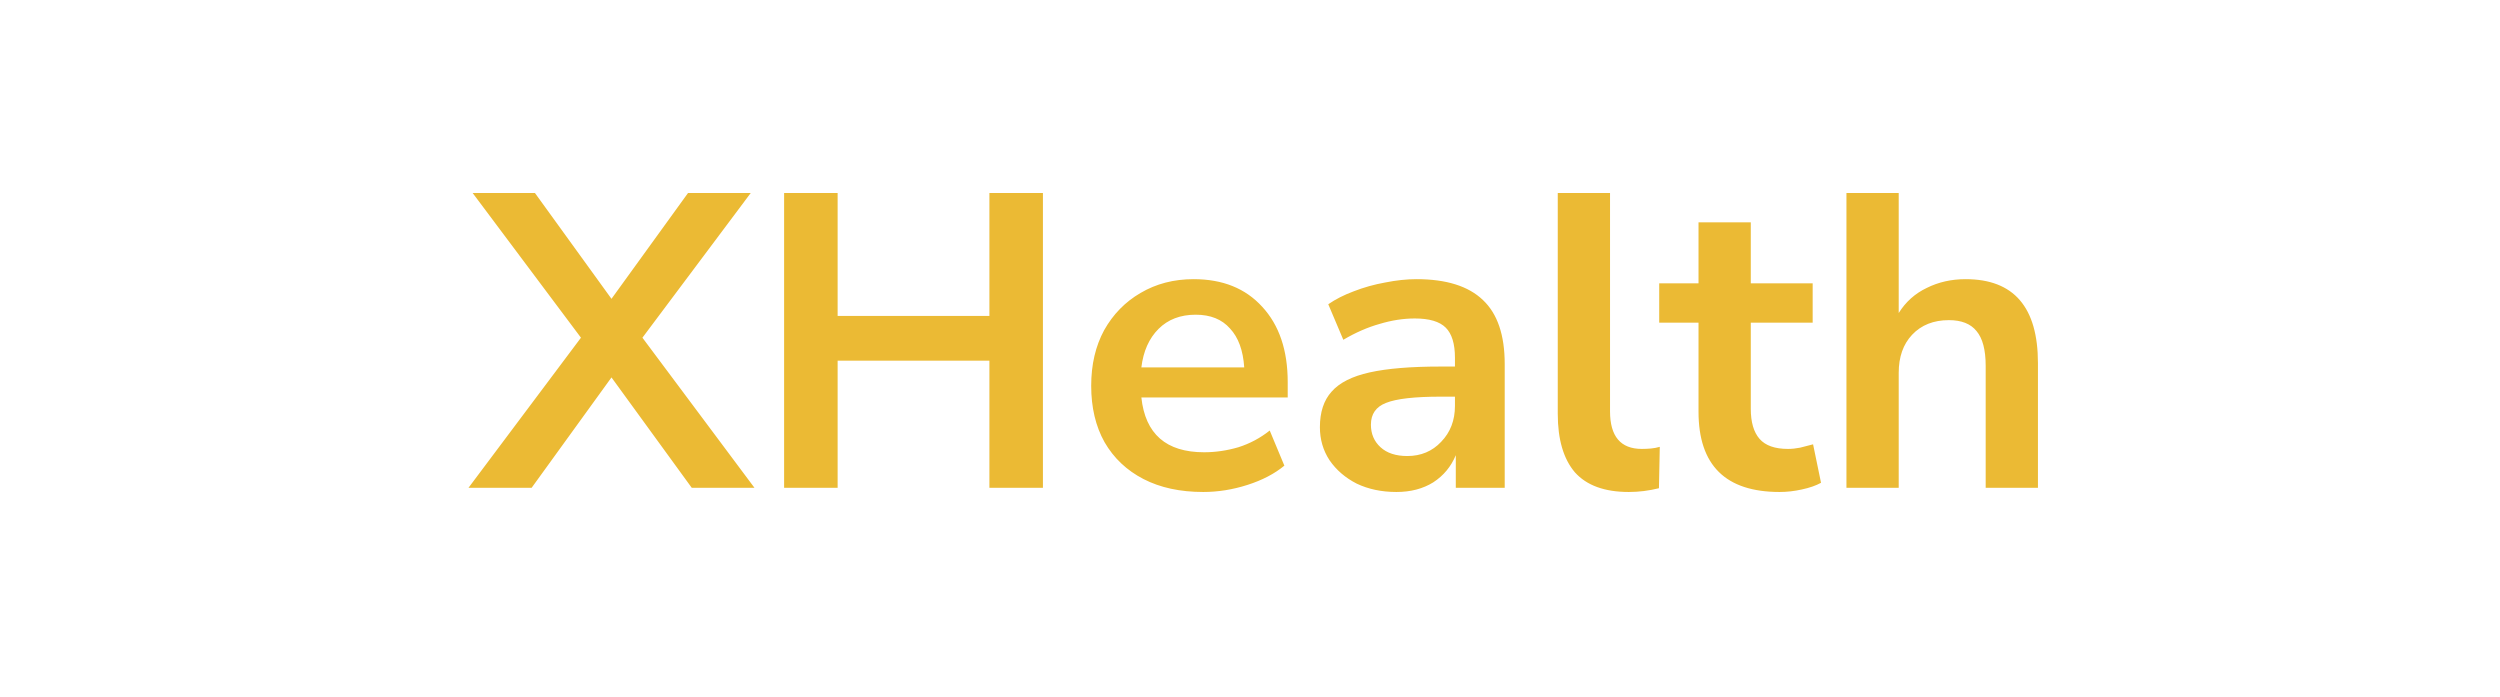 <svg width="287" height="80" viewBox="0 0 287 80" fill="none" xmlns="http://www.w3.org/2000/svg">
<g filter="url(#filter0_d_3_38)">
<path d="M53.782 58L66.694 40.768L54.262 24.16H61.414L70.198 36.304L78.982 24.16H86.182L73.75 40.768L86.614 58H79.414L70.198 45.328L61.03 58H53.782ZM90.016 58V24.16H96.16V38.272H113.584V24.16H119.728V58H113.584V43.408H96.16V58H90.016ZM138.133 58.48C135.477 58.48 133.189 57.984 131.269 56.992C129.349 56 127.861 54.592 126.805 52.768C125.781 50.944 125.269 48.784 125.269 46.288C125.269 43.856 125.765 41.728 126.757 39.904C127.781 38.08 129.173 36.656 130.933 35.632C132.725 34.576 134.757 34.048 137.029 34.048C140.357 34.048 142.981 35.104 144.901 37.216C146.853 39.328 147.829 42.208 147.829 45.856V47.632H131.029C131.477 51.824 133.877 53.92 138.229 53.92C139.541 53.92 140.853 53.728 142.165 53.344C143.477 52.928 144.677 52.288 145.765 51.424L147.445 55.456C146.325 56.384 144.917 57.12 143.221 57.664C141.525 58.208 139.829 58.48 138.133 58.48ZM137.269 38.128C135.509 38.128 134.085 38.672 132.997 39.76C131.909 40.848 131.253 42.32 131.029 44.176H142.837C142.709 42.224 142.165 40.736 141.205 39.712C140.277 38.656 138.965 38.128 137.269 38.128ZM160.309 58.48C158.613 58.48 157.093 58.16 155.749 57.52C154.437 56.848 153.397 55.952 152.629 54.832C151.893 53.712 151.525 52.448 151.525 51.04C151.525 49.312 151.973 47.952 152.869 46.96C153.765 45.936 155.221 45.2 157.237 44.752C159.253 44.304 161.957 44.08 165.349 44.08H167.029V43.072C167.029 41.472 166.677 40.32 165.973 39.616C165.269 38.912 164.085 38.56 162.421 38.56C161.109 38.56 159.765 38.768 158.389 39.184C157.013 39.568 155.621 40.176 154.213 41.008L152.485 36.928C153.317 36.352 154.293 35.856 155.413 35.44C156.565 34.992 157.765 34.656 159.013 34.432C160.293 34.176 161.493 34.048 162.613 34.048C166.037 34.048 168.581 34.848 170.245 36.448C171.909 38.016 172.741 40.464 172.741 43.792V58H167.125V54.256C166.581 55.568 165.717 56.608 164.533 57.376C163.349 58.112 161.941 58.48 160.309 58.48ZM161.557 54.352C163.125 54.352 164.421 53.808 165.445 52.72C166.501 51.632 167.029 50.256 167.029 48.592V47.536H165.397C162.389 47.536 160.293 47.776 159.109 48.256C157.957 48.704 157.381 49.536 157.381 50.752C157.381 51.808 157.749 52.672 158.485 53.344C159.221 54.016 160.245 54.352 161.557 54.352ZM186.991 58.48C184.207 58.48 182.143 57.728 180.799 56.224C179.487 54.688 178.831 52.448 178.831 49.504V24.16H184.831V49.216C184.831 52.096 186.047 53.536 188.479 53.536C188.831 53.536 189.183 53.52 189.535 53.488C189.887 53.456 190.223 53.392 190.543 53.296L190.447 58.048C189.295 58.336 188.143 58.48 186.991 58.48ZM204.302 58.48C198.094 58.48 194.99 55.408 194.99 49.264V39.04H190.478V34.528H194.99V27.52H200.99V34.528H208.094V39.04H200.99V48.928C200.99 50.464 201.326 51.616 201.998 52.384C202.67 53.152 203.758 53.536 205.262 53.536C205.71 53.536 206.174 53.488 206.654 53.392C207.134 53.264 207.63 53.136 208.142 53.008L209.054 57.424C208.478 57.744 207.742 58 206.846 58.192C205.982 58.384 205.134 58.48 204.302 58.48ZM211.972 58V24.16H217.972V37.936C218.772 36.656 219.844 35.696 221.188 35.056C222.532 34.384 224.02 34.048 225.652 34.048C231.188 34.048 233.956 37.264 233.956 43.696V58H227.956V43.984C227.956 42.16 227.604 40.832 226.9 40C226.228 39.168 225.172 38.752 223.732 38.752C221.972 38.752 220.564 39.312 219.508 40.432C218.484 41.52 217.972 42.976 217.972 44.8V58H211.972Z" fill="#EBBA34"/>
</g>
<defs>
<filter id="filter0_d_3_38" x="0.782" y="-30.84" width="286.173" height="140.32" filterUnits="userSpaceOnUse" color-interpolation-filters="sRGB">
<feFlood flood-opacity="0" result="BackgroundImageFix"/>
<feColorMatrix in="SourceAlpha" type="matrix" values="0 0 0 0 0 0 0 0 0 0 0 0 0 0 0 0 0 0 127 0" result="hardAlpha"/>
<feOffset dy="-2"/>
<feGaussianBlur stdDeviation="26.5"/>
<feComposite in2="hardAlpha" operator="out"/>
<feColorMatrix type="matrix" values="0 0 0 0 0.922 0 0 0 0 0.729 0 0 0 0 0.204 0 0 0 1 0"/>
<feBlend mode="lighten" in2="BackgroundImageFix" result="effect1_dropShadow_3_38"/>
<feBlend mode="normal" in="SourceGraphic" in2="effect1_dropShadow_3_38" result="shape"/>
</filter>
</defs>
</svg>
